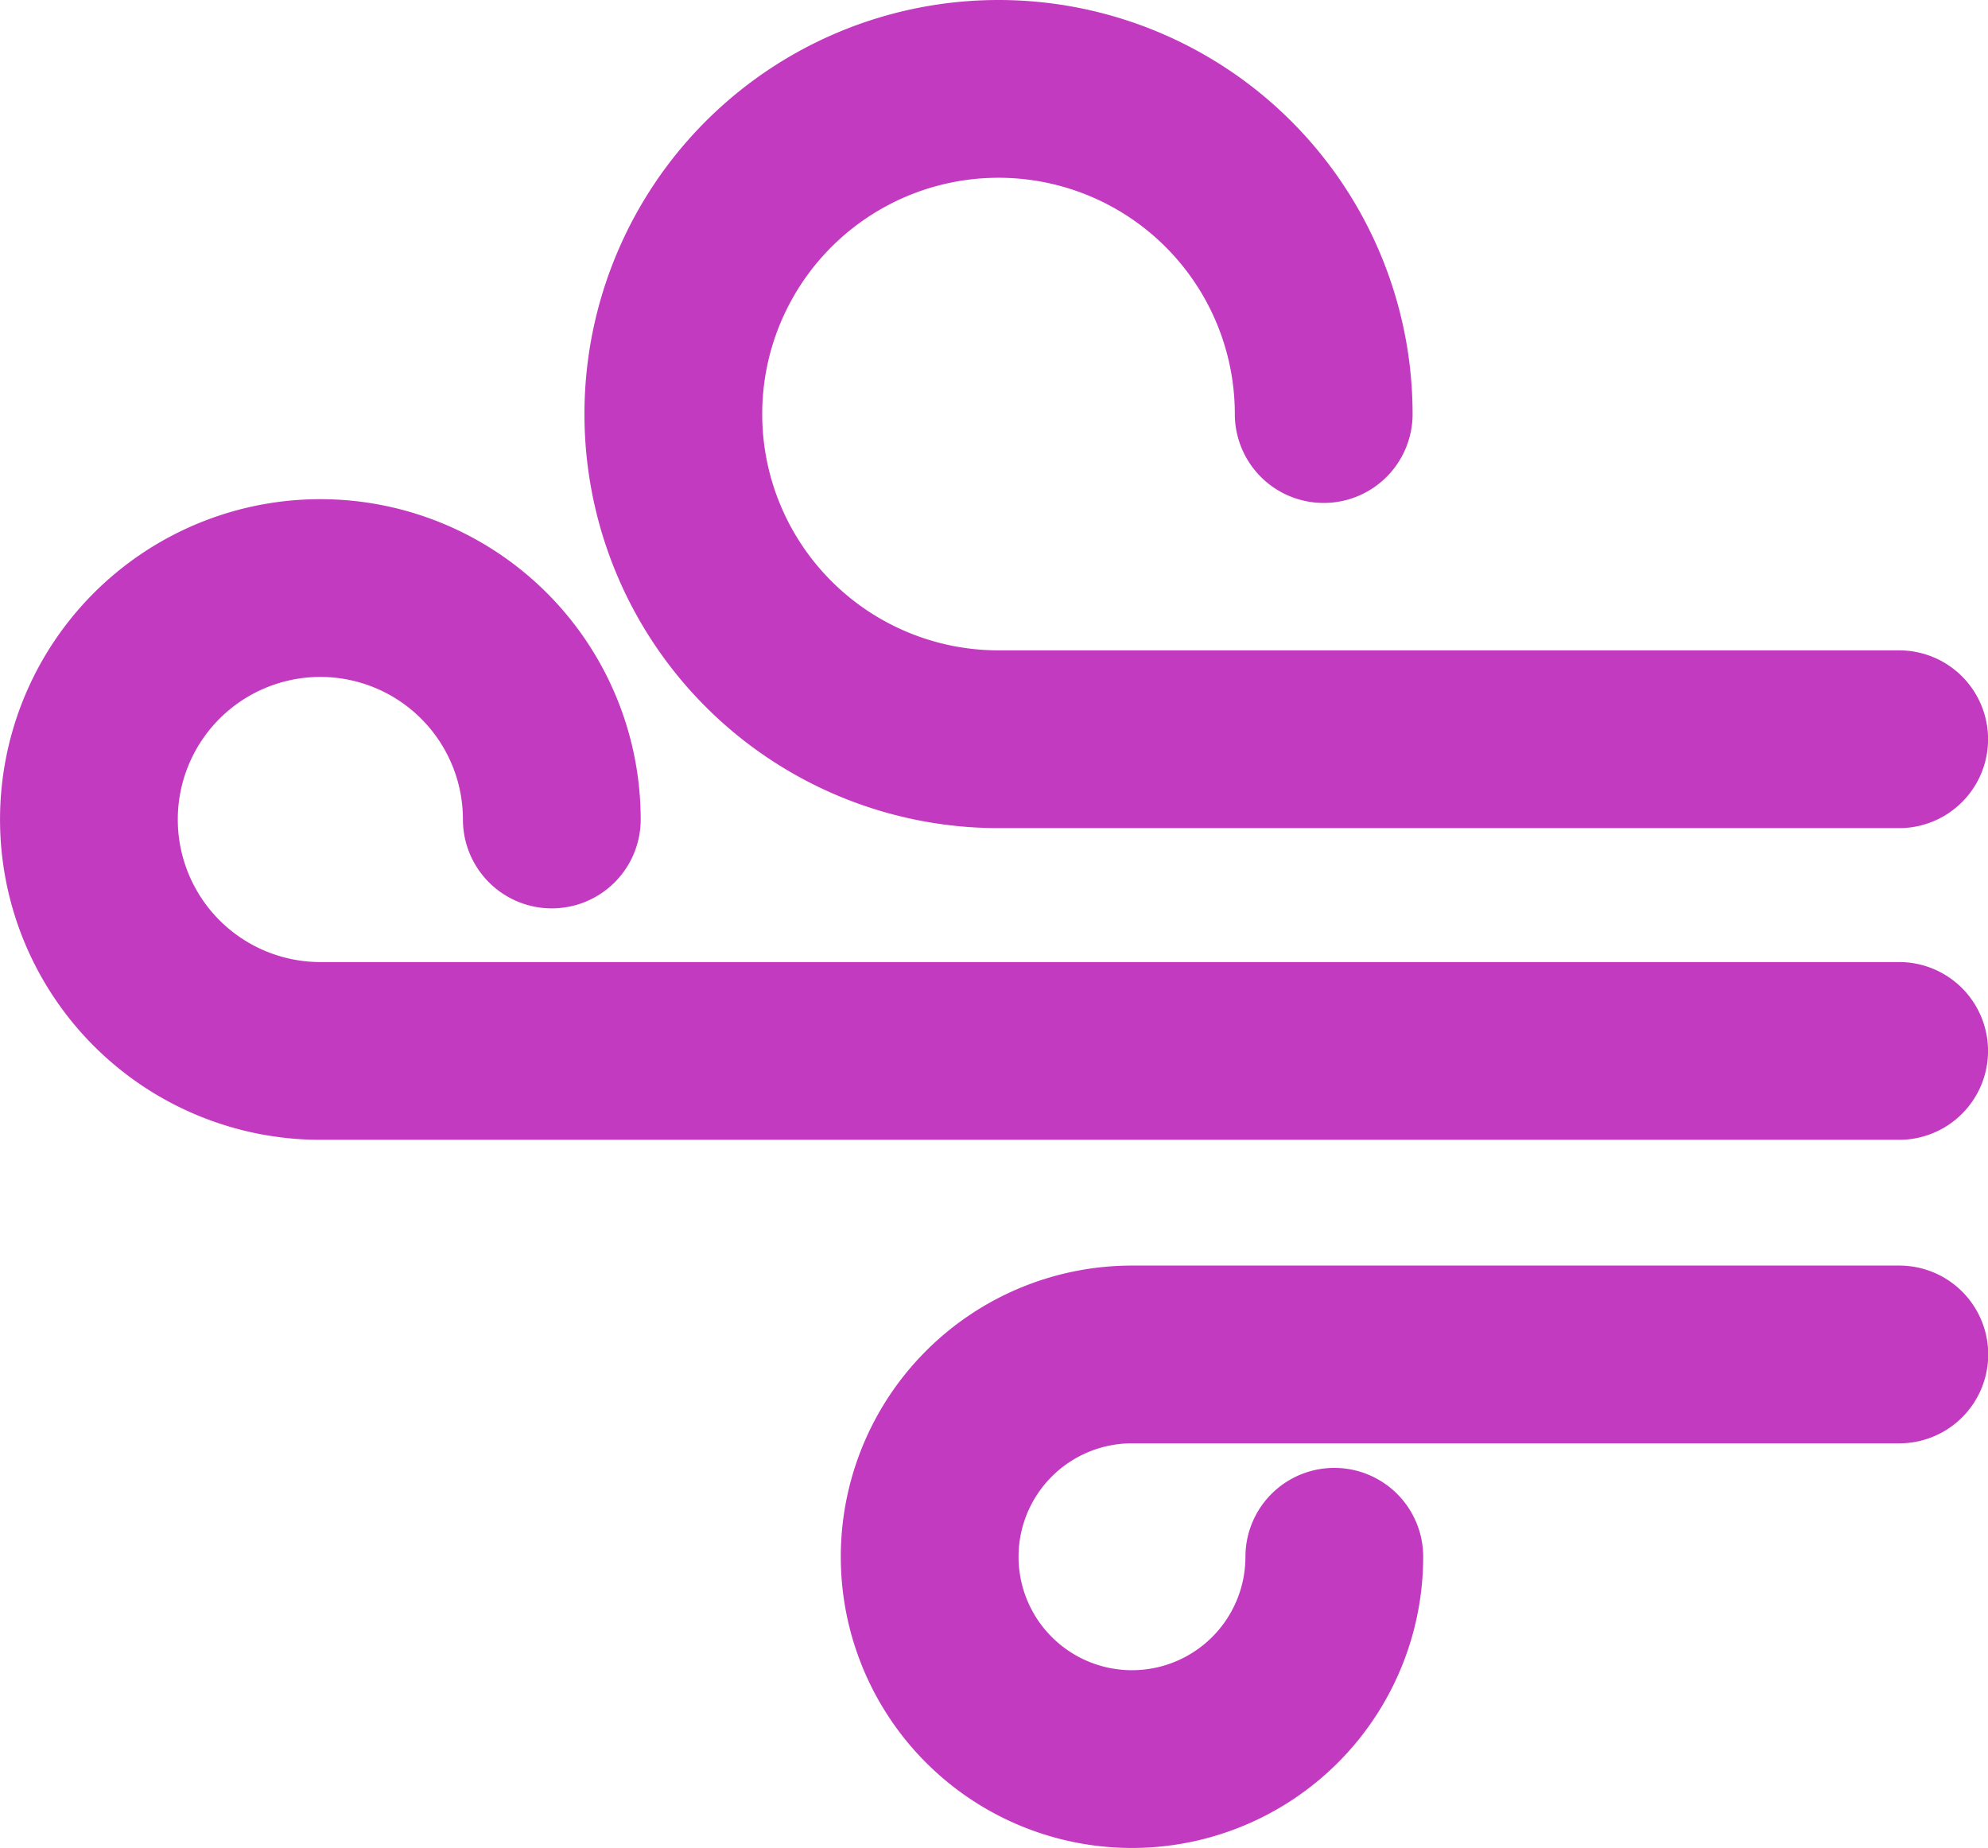<svg xmlns="http://www.w3.org/2000/svg" width="67.101" height="62.377" viewBox="0 0 67.101 62.377">
  <defs>
    <style>
      .cls-1 {
        fill: none;
        stroke: #c23ac0;
        stroke-linecap: round;
        stroke-linejoin: round;
        stroke-width: 6px;
      }
    </style>
  </defs>
  <g id="Group_548" data-name="Group 548" transform="translate(3507.011 1255.59)">
    <path id="Path_512" data-name="Path 512" class="cls-1" d="M-3395.609-1241.614a10.976,10.976,0,0,0-10.976-10.976,10.976,10.976,0,0,0-10.976,10.976,10.976,10.976,0,0,0,10.976,10.976h30.4" transform="translate(-66.723)"/>
    <path id="Path_513" data-name="Path 513" class="cls-1" d="M-3488.386-1170.937a7.812,7.812,0,0,0-7.812-7.812,7.812,7.812,0,0,0-7.812,7.812,7.812,7.812,0,0,0,7.812,7.812h53.289" transform="translate(0 -56.992)"/>
    <path id="Path_514" data-name="Path 514" class="cls-1" d="M-3366-1066.457a6.829,6.829,0,0,1-6.829,6.829,6.829,6.829,0,0,1-6.829-6.829,6.829,6.829,0,0,1,6.829-6.829h25.9" transform="translate(-95.974 -136.586)"/>
  </g>
</svg>
